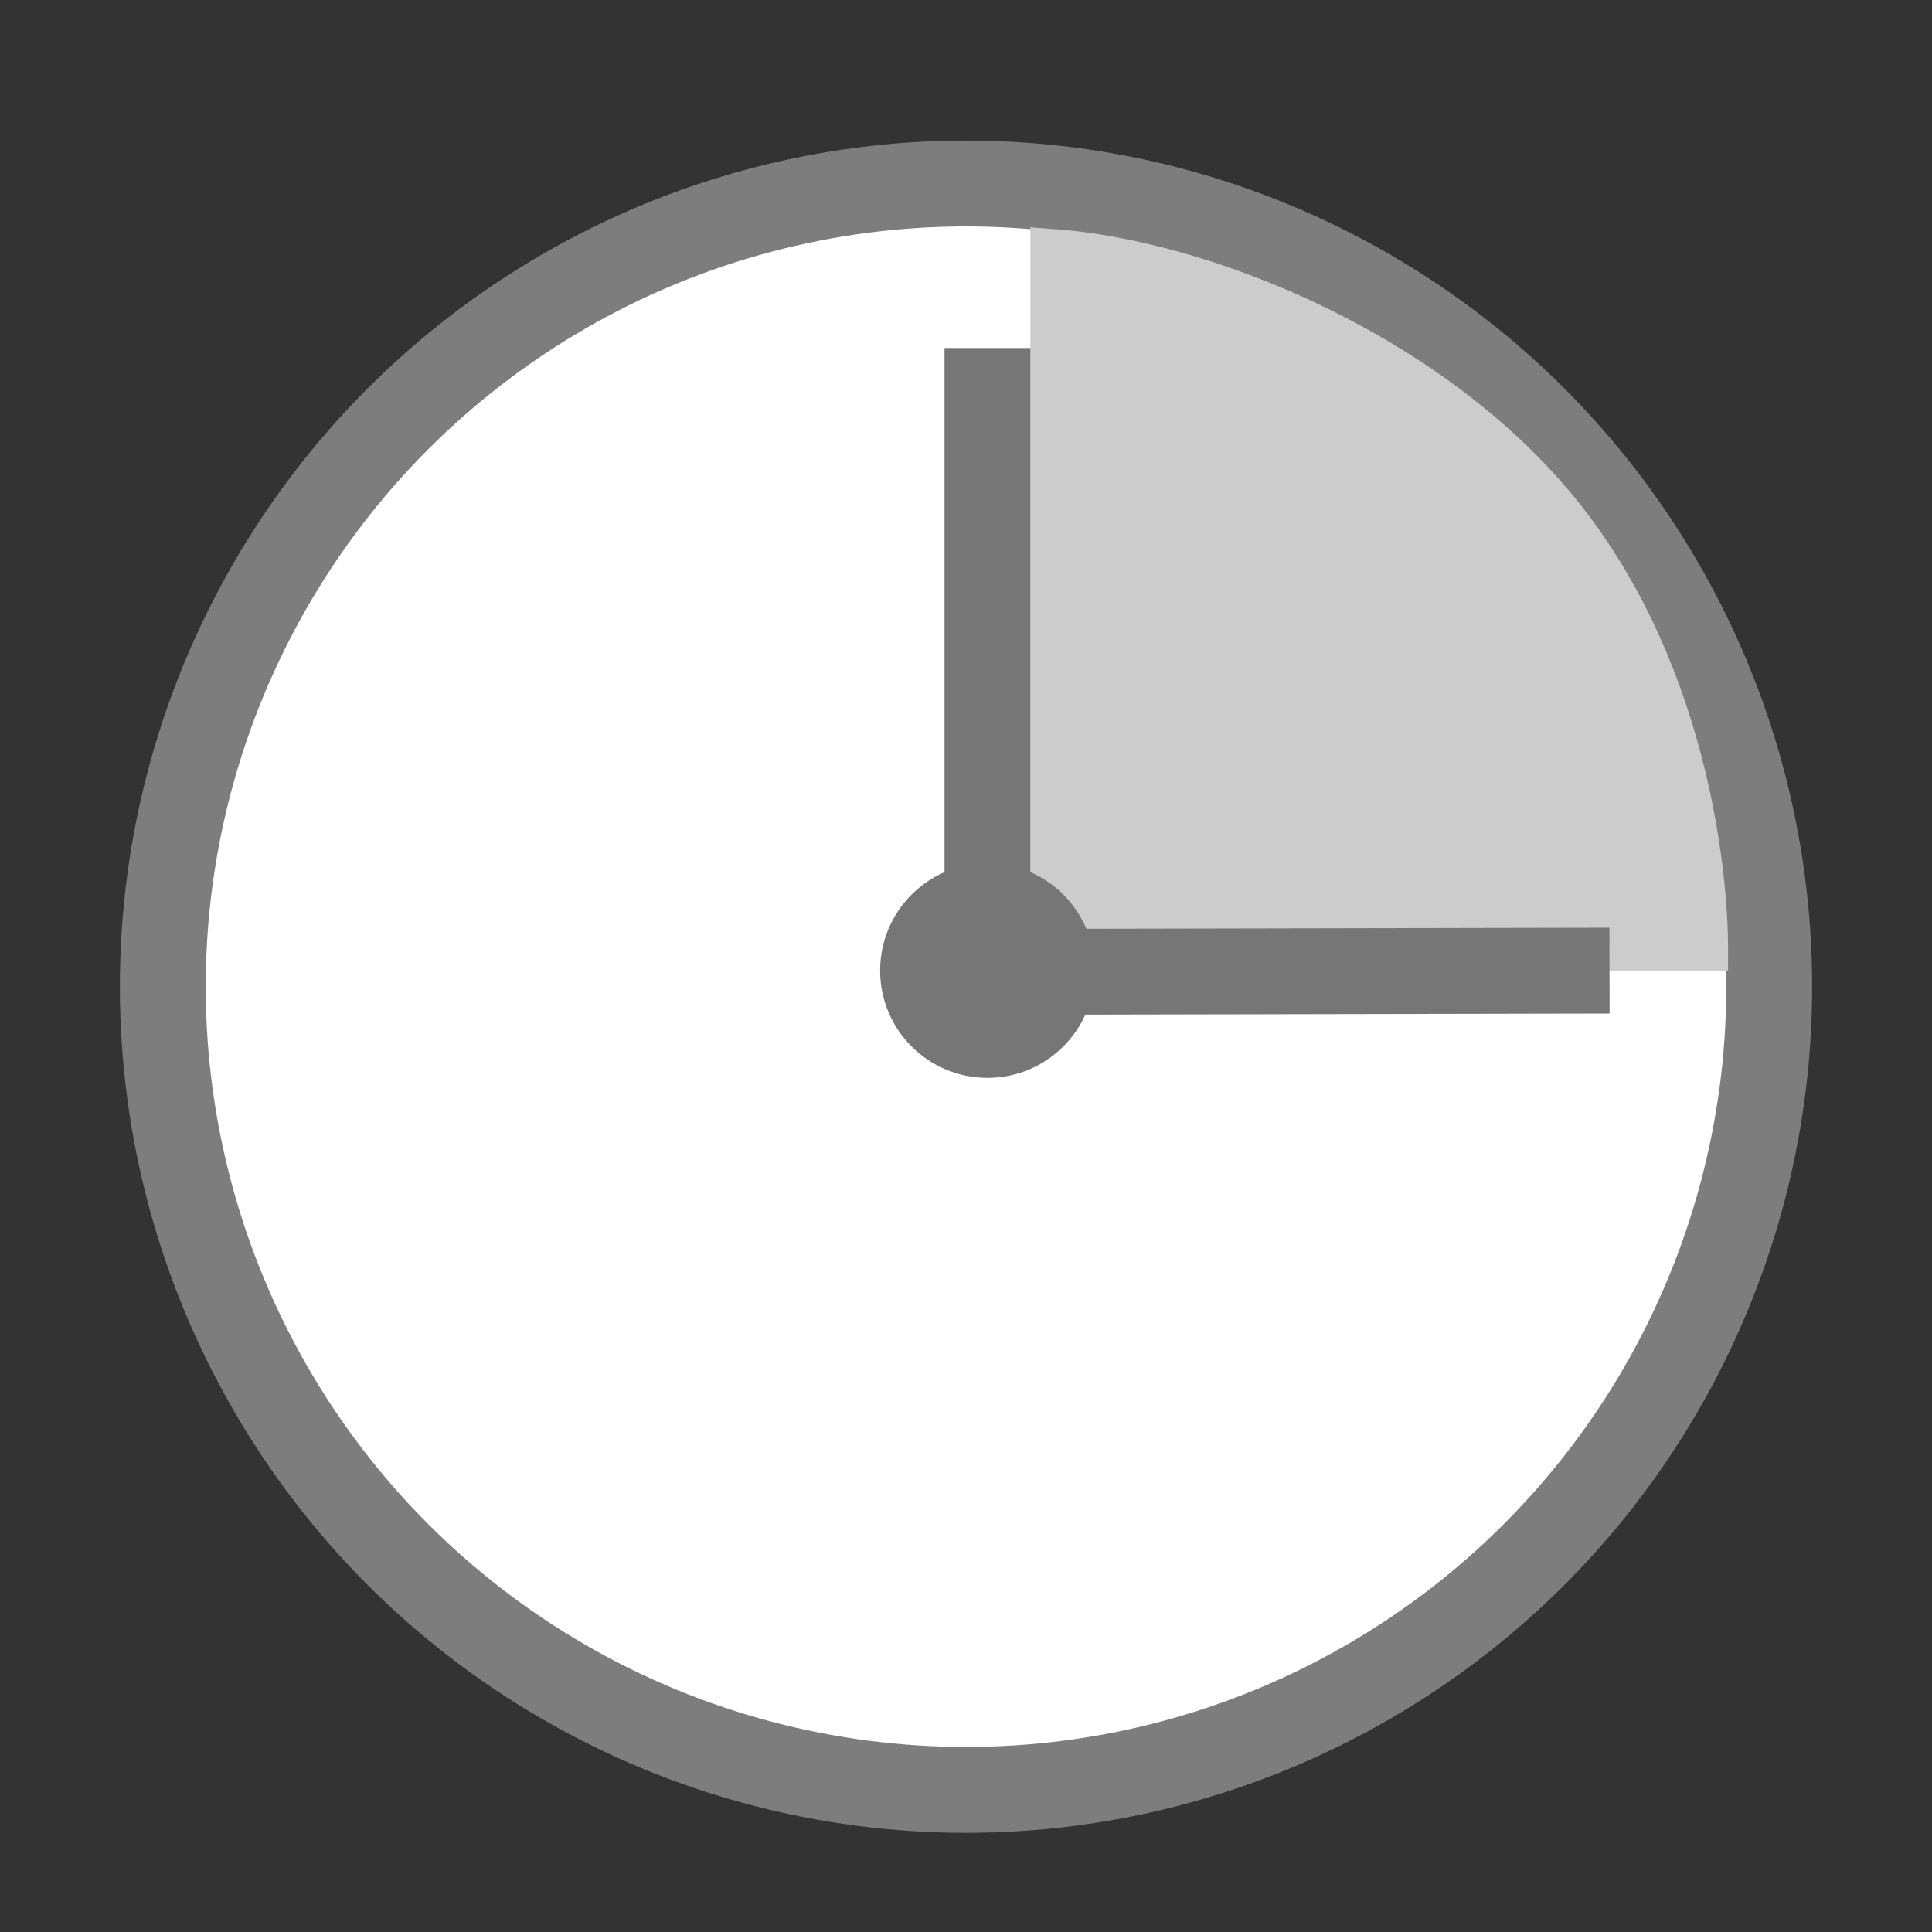 <?xml version="1.0" encoding="utf-8"?>
<svg version="1.1" id="Layer_2" xmlns="http://www.w3.org/2000/svg" xmlns:xlink="http://www.w3.org/1999/xlink" x="0px" y="0px"
	 width="45px" height="45px" viewBox="0 0 45 45" enable-background="new 0 0 45 45" xml:space="preserve">
<rect x="0" y="0" width="45" height="45" fill="#333333" stroke="none"/>
<circle fill="#FFFFFF" stroke="#7D7D7D" stroke-width="2" stroke-miterlimit="10" cx="22.5" cy="22.982" r="18.708"/>
<path fill="#CCCCCC" stroke="#CCCCCC" stroke-miterlimit="10" d="M24.5,22.106V5.832c3.458,0.25,8.579,2.3,11.625,5.875
	c3.124,3.667,3.626,8.577,3.625,10.399H24.5z"/>
<rect x="22" y="8.106" fill="#767676" width="2" height="14"/>
<rect x="23.502" y="21.606" transform="matrix(-1 0.002 -0.002 -1 61.036 45.166)" fill="#767676" width="13.999" height="1.999"/>
<circle fill="#767676" cx="23" cy="22.606" r="2.5"/>
</svg>
